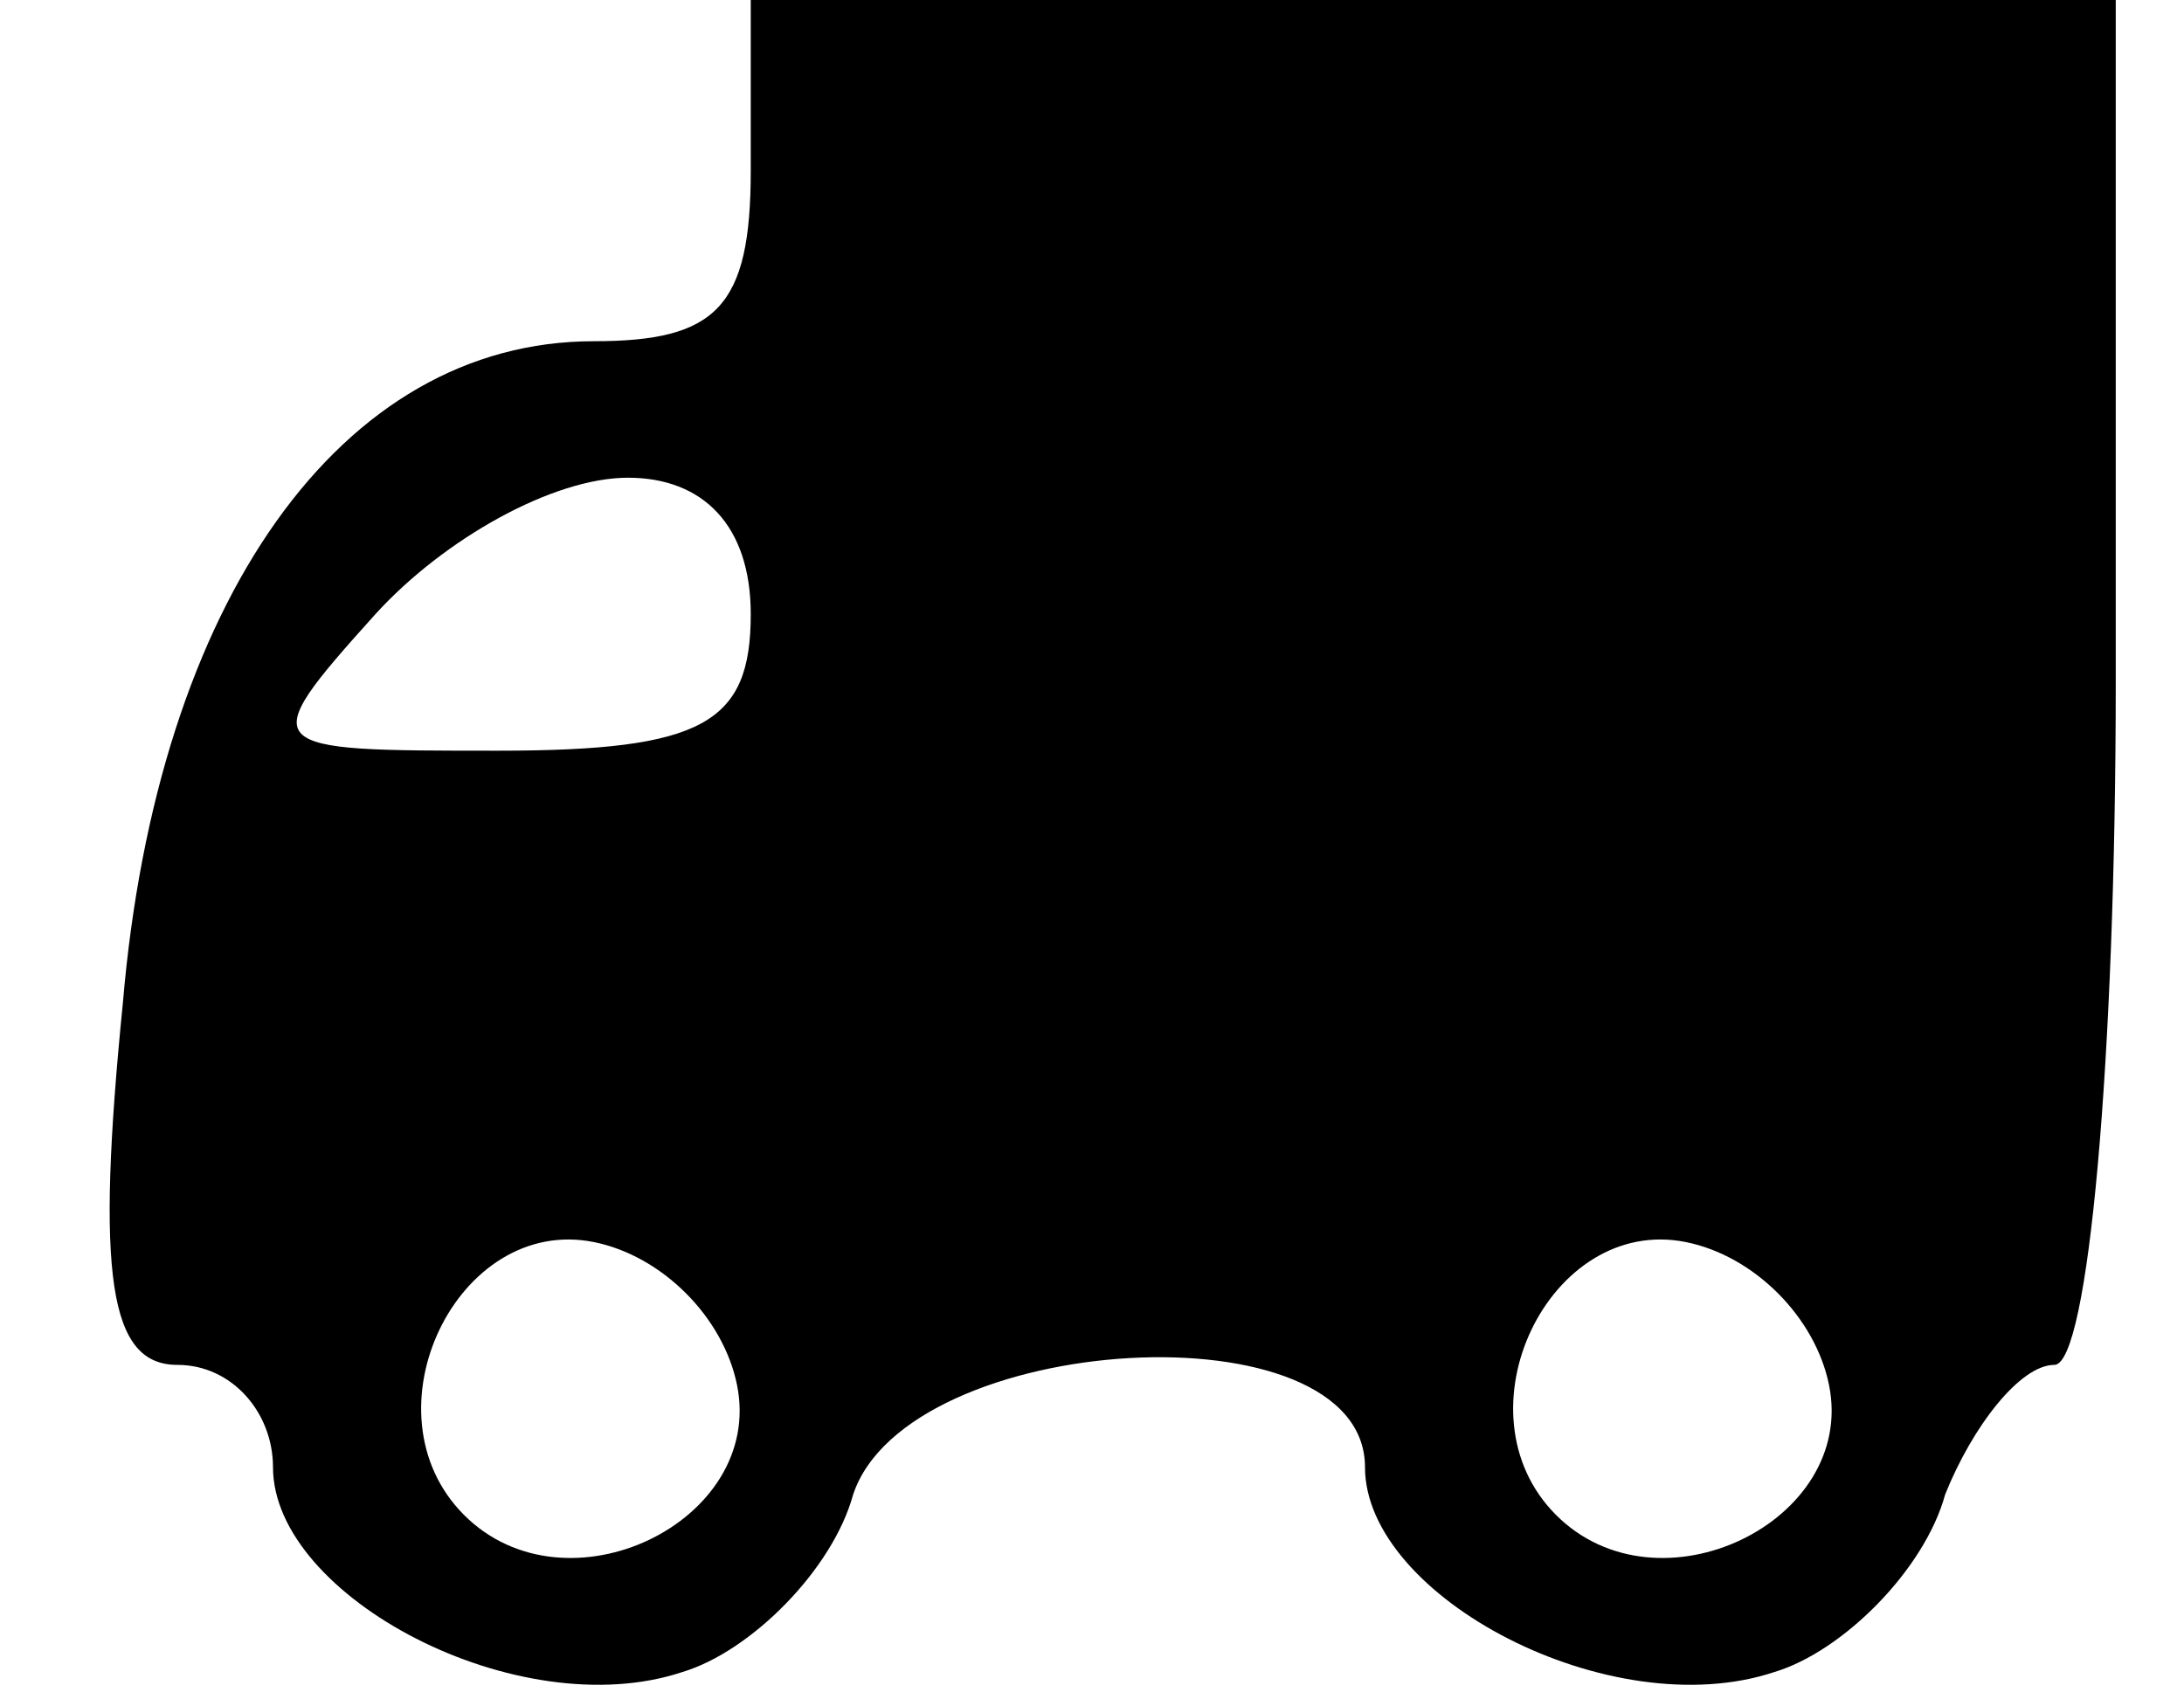 <?xml version="1.0" standalone="no"?>
<!DOCTYPE svg PUBLIC "-//W3C//DTD SVG 20010904//EN"
 "http://www.w3.org/TR/2001/REC-SVG-20010904/DTD/svg10.dtd">
<svg version="1.0" xmlns="http://www.w3.org/2000/svg"
 width="32pt" height="25pt" viewBox="0 0 32 25"
 preserveAspectRatio="xMidYMid meet">

<g transform="translate(0,25) scale(0.1,-0.1)"
fill="#000000" stroke="none">
<path d="M110 225 c0 -20 -5 -25 -23 -25 -37 0 -64 -38 -69 -97 -4 -40 -2 -53
8 -53 8 0 14 -7 14 -15 0 -19 36 -38 60 -30 10 3 22 15 25 26 8 24 75 28 75 4
0 -19 36 -38 60 -30 10 3 22 15 25 26 4 10 11 19 16 19 5 0 9 45 9 100 l0 100
-100 0 -100 0 0 -25z m0 -65 c0 -16 -7 -20 -37 -20 -35 0 -36 0 -18 20 10 11
26 20 37 20 11 0 18 -7 18 -20z m-2 -113 c4 -20 -25 -34 -40 -19 -15 15 -1 44
19 40 10 -2 19 -11 21 -21z m160 0 c4 -20 -25 -34 -40 -19 -15 15 -1 44 19 40
10 -2 19 -11 21 -21z"/>
</g>
</svg>

